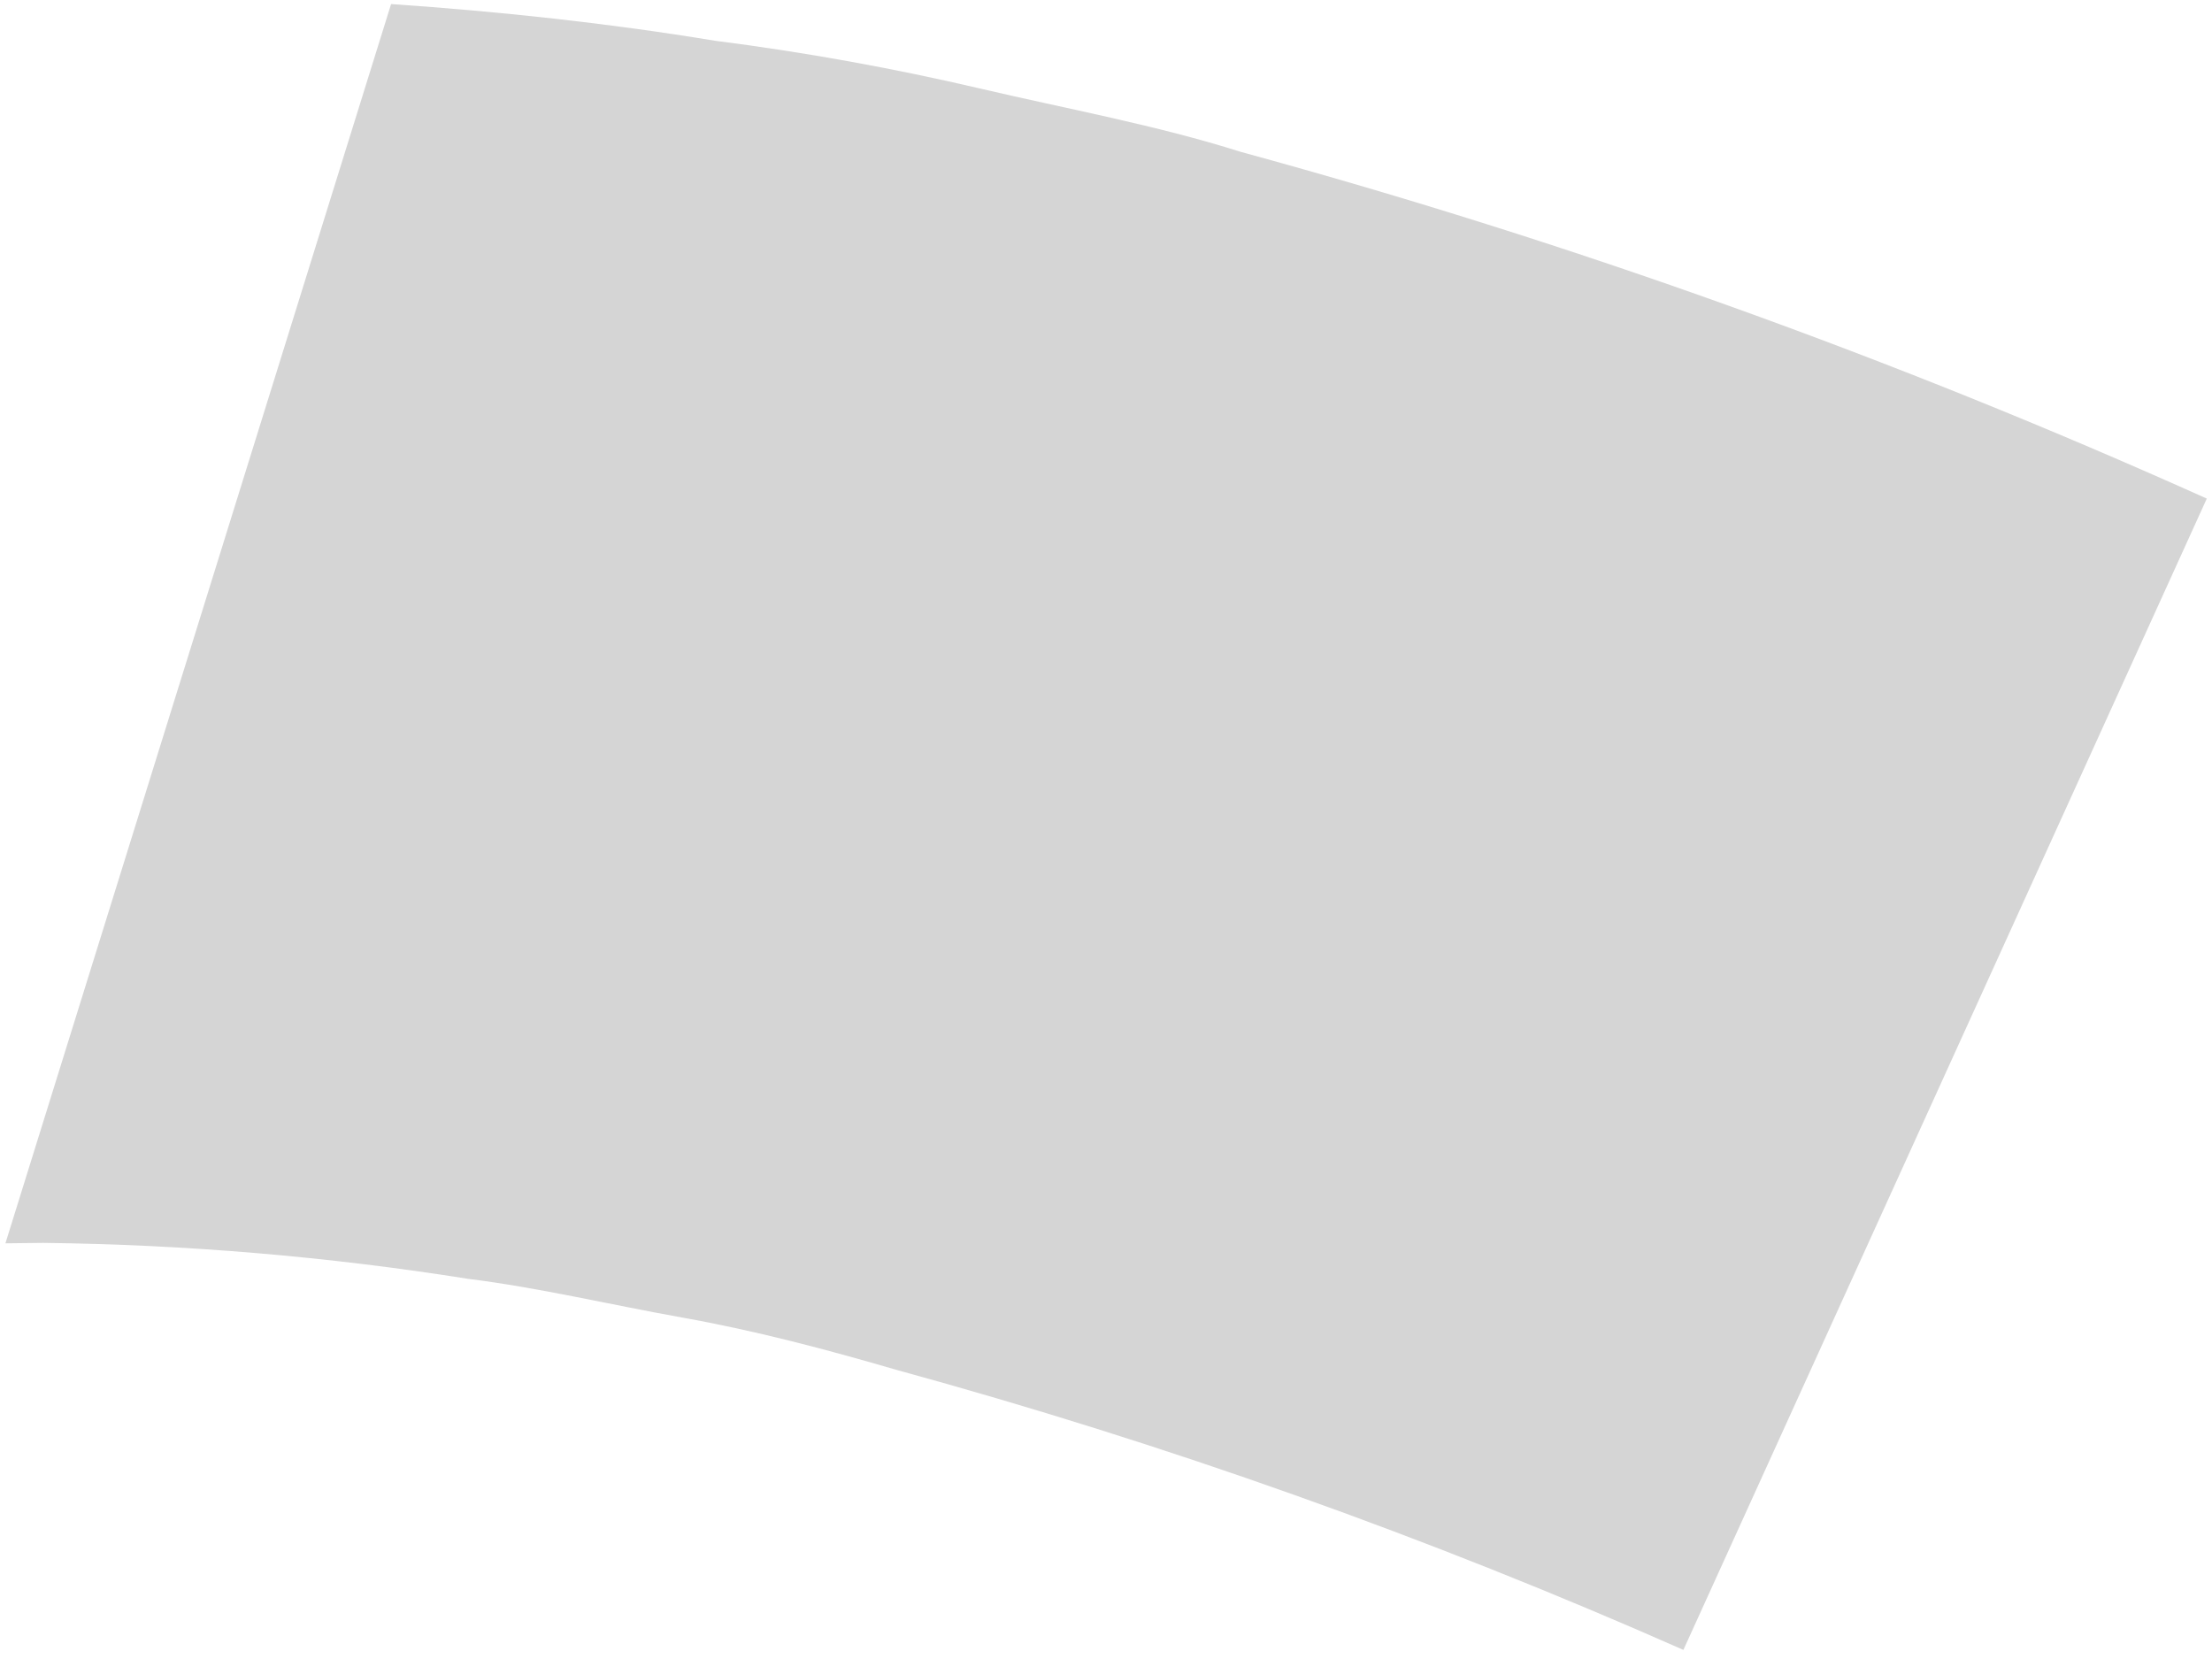 <svg width="80" height="60" viewBox="0 0 80 60" fill="none" xmlns="http://www.w3.org/2000/svg">
<path d="M1.568 44.95C6.737 45.012 11.865 45.446 16.924 46.25C19.501 46.572 22.024 47.177 24.679 47.652C27.333 48.127 29.855 48.795 32.439 49.548C42.155 52.21 51.654 55.591 60.882 59.671L79.812 18.032C68.493 12.944 56.821 8.754 44.87 5.491C41.83 4.53 38.618 3.943 35.487 3.211C32.357 2.478 29.144 1.891 25.86 1.474C22.033 0.842 18.121 0.419 14.144 0.147L0.196 44.966L1.568 44.95Z" fill="#D5D5D5"/>
</svg>
